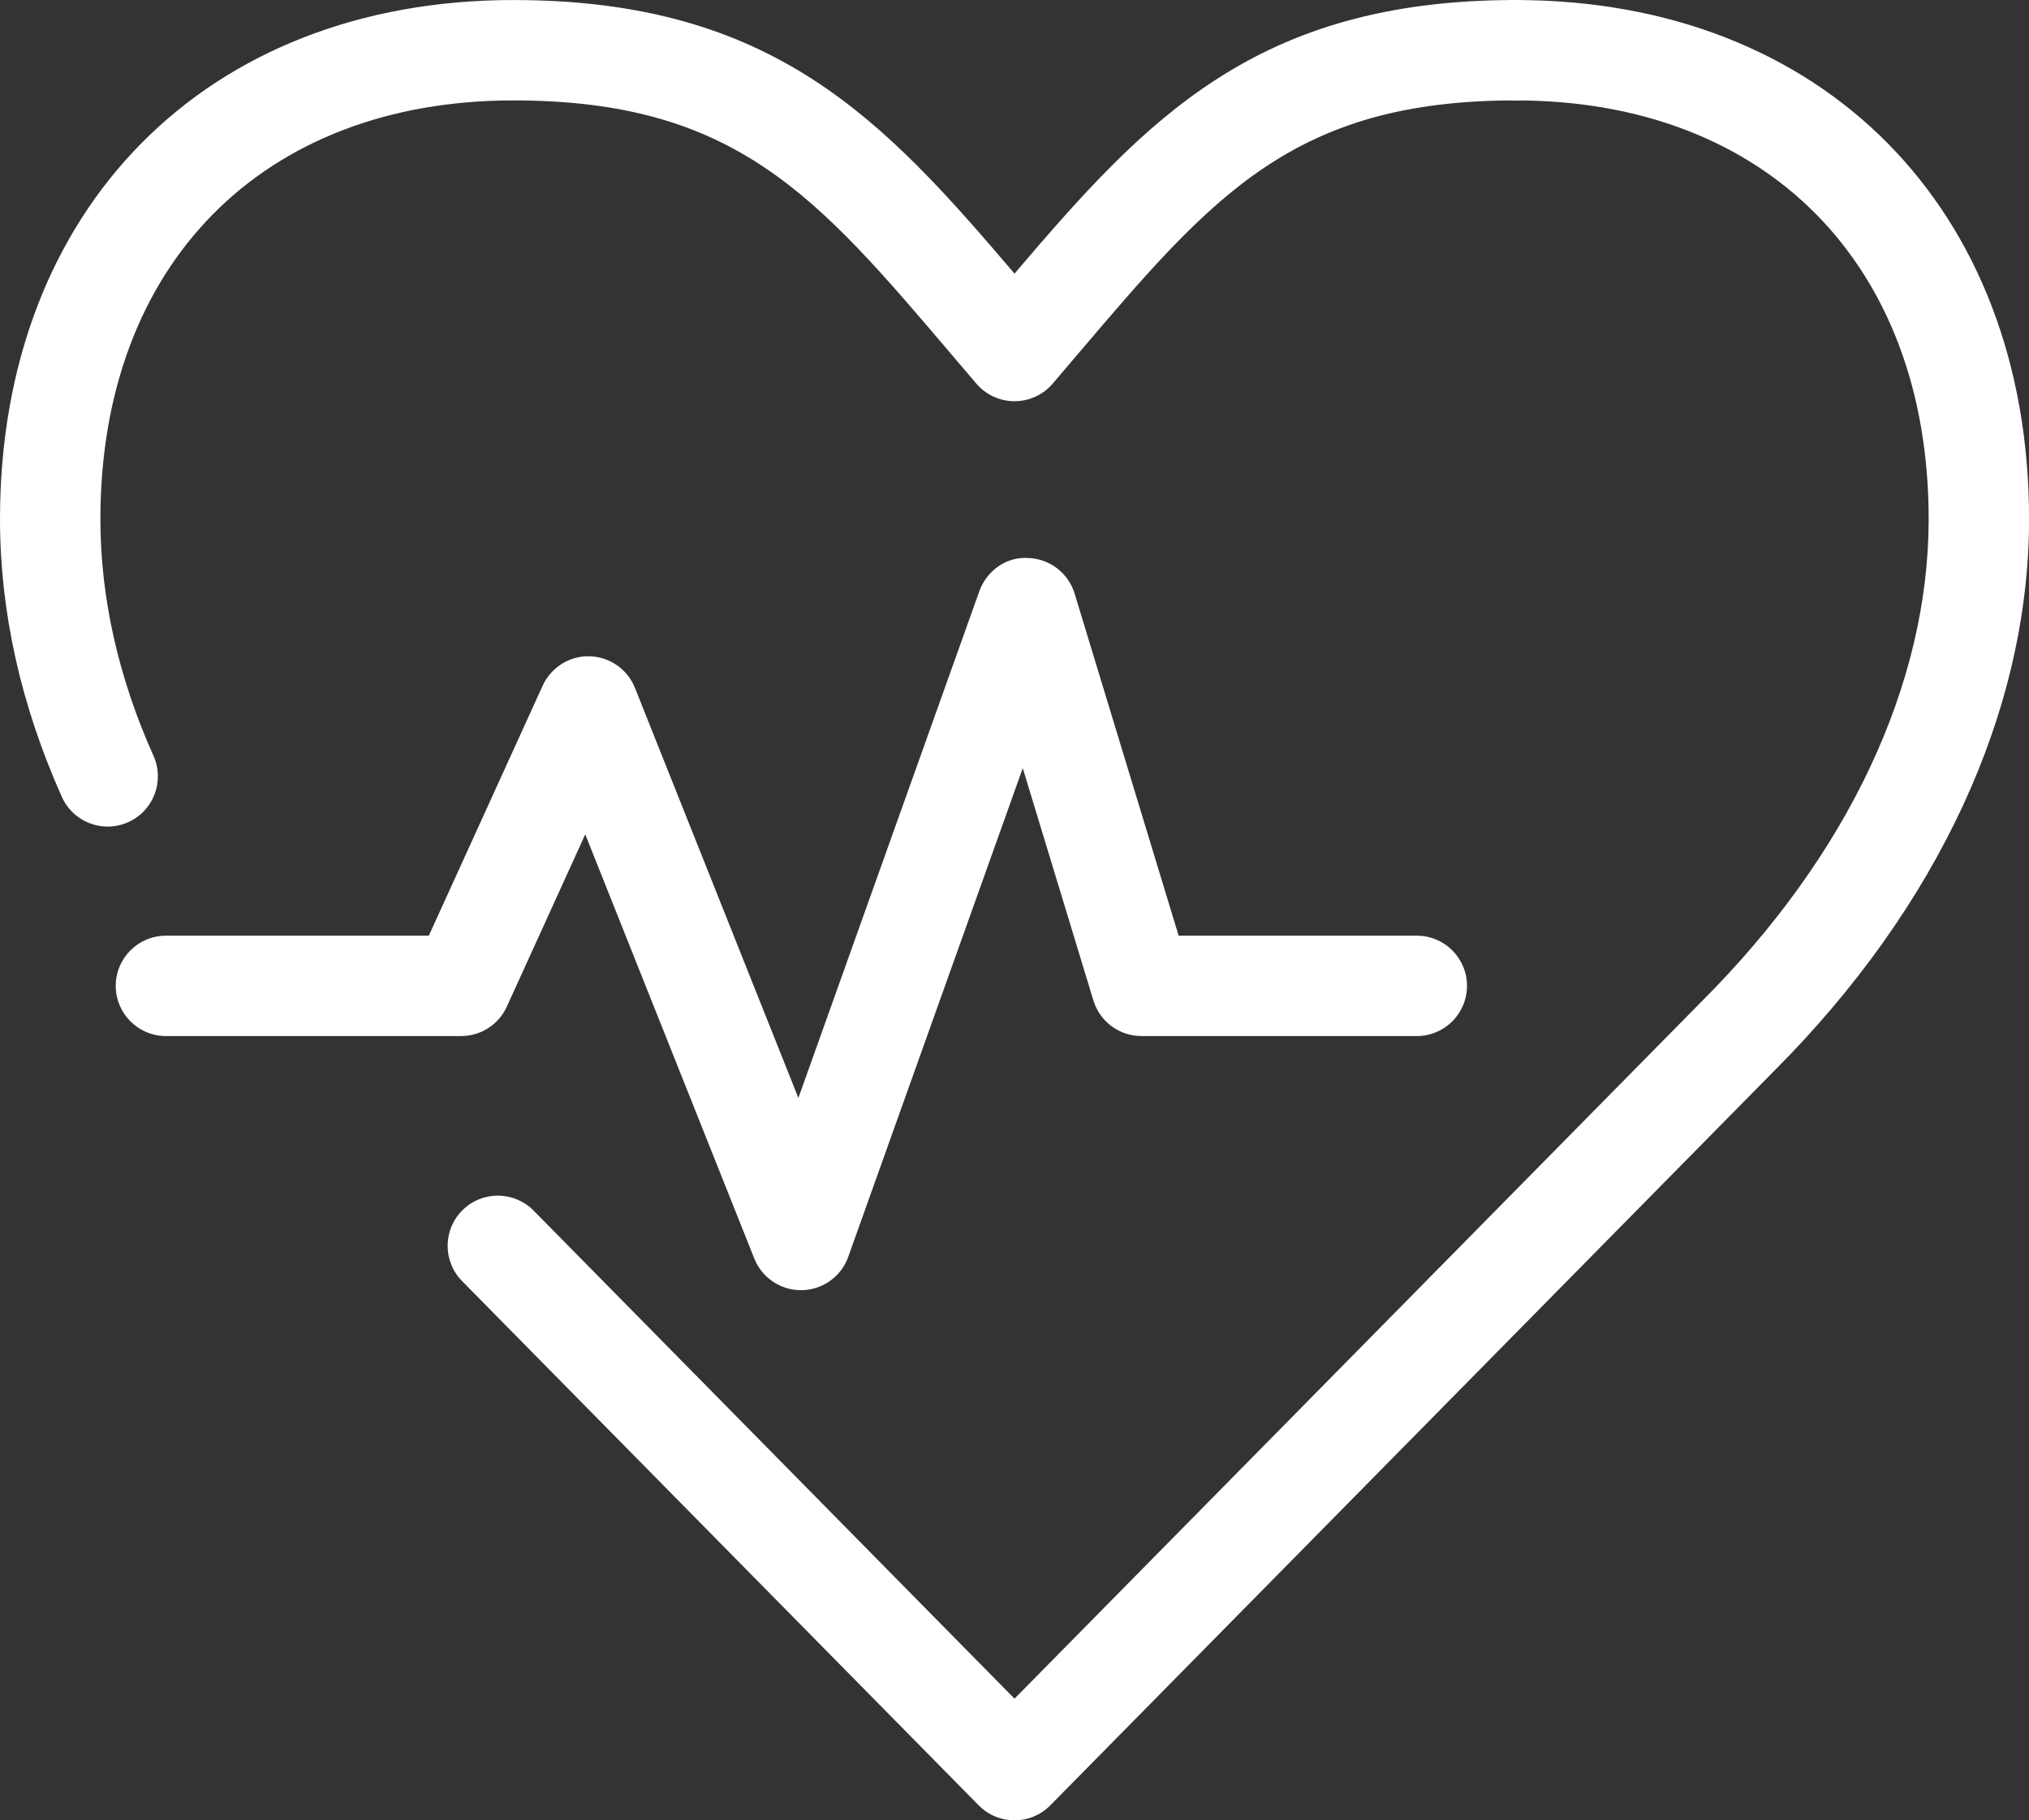 <?xml version="1.0" encoding="UTF-8" standalone="no"?>
<svg
   xmlns:dc="http://purl.org/dc/elements/1.1/"
   xmlns:cc="http://creativecommons.org/ns#"
   xmlns:rdf="http://www.w3.org/1999/02/22-rdf-syntax-ns#"
   xmlns:svg="http://www.w3.org/2000/svg"
   xmlns="http://www.w3.org/2000/svg"
   viewBox="0 0 126.3 113.338"
   height="113.338"
   width="126.3"
   xml:space="preserve"
   version="1.1"
   id="svg2"><rect x="0" y="0" width="126.3" height="113.338" fill="#333333" stroke="none"/><defs
     id="defs6" /><g
     transform="matrix(1.25,0,0,-1.25,0,113.338)"
     id="g10"><g
       transform="scale(0.1,0.1)"
       id="g12"><path
         id="path14"
         style="fill:#FFFFFF;fill-opacity:1;fill-rule:nonzero;stroke:none"
         d="m 398.859,264.07 c -10.222,0 -19.429,6.235 -23.222,15.743 l -84.192,211.3 -39.058,-85.82 c -4.071,-8.914 -12.957,-14.641 -22.758,-14.641 l -146.992,0 c -13.809,0 -25,11.196 -25,25 0,13.813 11.191,25 25,25 l 130.91,0 56.68,124.512 c 4.14,9.121 13.507,14.981 23.351,14.641 10.02,-0.235 18.918,-6.438 22.617,-15.735 l 81.383,-204.234 90.098,252.352 c 3.633,10.156 13.371,17.277 24.14,16.582 10.782,-0.262 20.18,-7.415 23.321,-17.723 l 51.801,-170.395 118.597,0 c 13.813,0 25,-11.187 25,-25 0,-13.804 -11.187,-25 -25,-25 l -137.137,0 c -11,0 -20.722,7.2 -23.91,17.735 L 509.316,524.082 422.398,280.664 c -3.492,-9.797 -12.691,-16.398 -23.089,-16.594 l -0.45,0" /><path
         id="path16"
         style="fill:#FFFFFF;fill-opacity:1;fill-rule:nonzero;stroke:none"
         d="m 505.203,0 0,0 c -6.695,0 -13.117,2.684 -17.808,7.449 L 230.094,268.621 c -9.68,9.848 -9.571,25.664 0.273,35.352 9.836,9.699 25.668,9.562 35.356,-0.25 L 505.203,60.613 847.602,408.105 c 72.812,72.813 112.832,158.036 112.832,240.071 0,126.66 -80.731,208.512 -205.668,208.512 -13.813,0 -25,11.195 -25,25 0,13.808 11.187,25 25,25 152.929,0 255.664,-103.883 255.664,-258.512 0,-95.395 -45.215,-193.164 -127.344,-275.293 L 523.004,7.449 C 518.316,2.684 511.895,0 505.203,0" /><path
         id="path18"
         style="fill:#FFFFFF;fill-opacity:1;fill-rule:nonzero;stroke:none"
         d="m 53.633,494.988 c -9.551,0 -18.672,5.508 -22.832,14.785 C 10.363,555.461 0,602.02 0,648.176 c 0,154.629 102.734,258.512 255.637,258.512 129.476,0 184.199,-59.52 249.566,-136.266 65.379,76.734 120.07,136.266 249.559,136.266 13.812,0 25,-11.192 25,-25 0,-13.805 -11.188,-25 -25,-25 -110.559,0 -150.938,-47.477 -217.836,-126.141 l -12.723,-14.942 c -4.75,-5.546 -11.687,-8.75 -19,-8.75 -7.301,0 -14.25,3.204 -18.992,8.75 l -12.625,14.833 C 406.652,809.172 366.242,856.688 255.637,856.688 130.715,856.688 50,774.836 50,648.176 50,609.109 58.891,569.402 76.441,530.203 82.078,517.605 76.43,502.82 63.844,497.18 c -3.332,-1.489 -6.793,-2.192 -10.211,-2.192" /></g></g></svg>